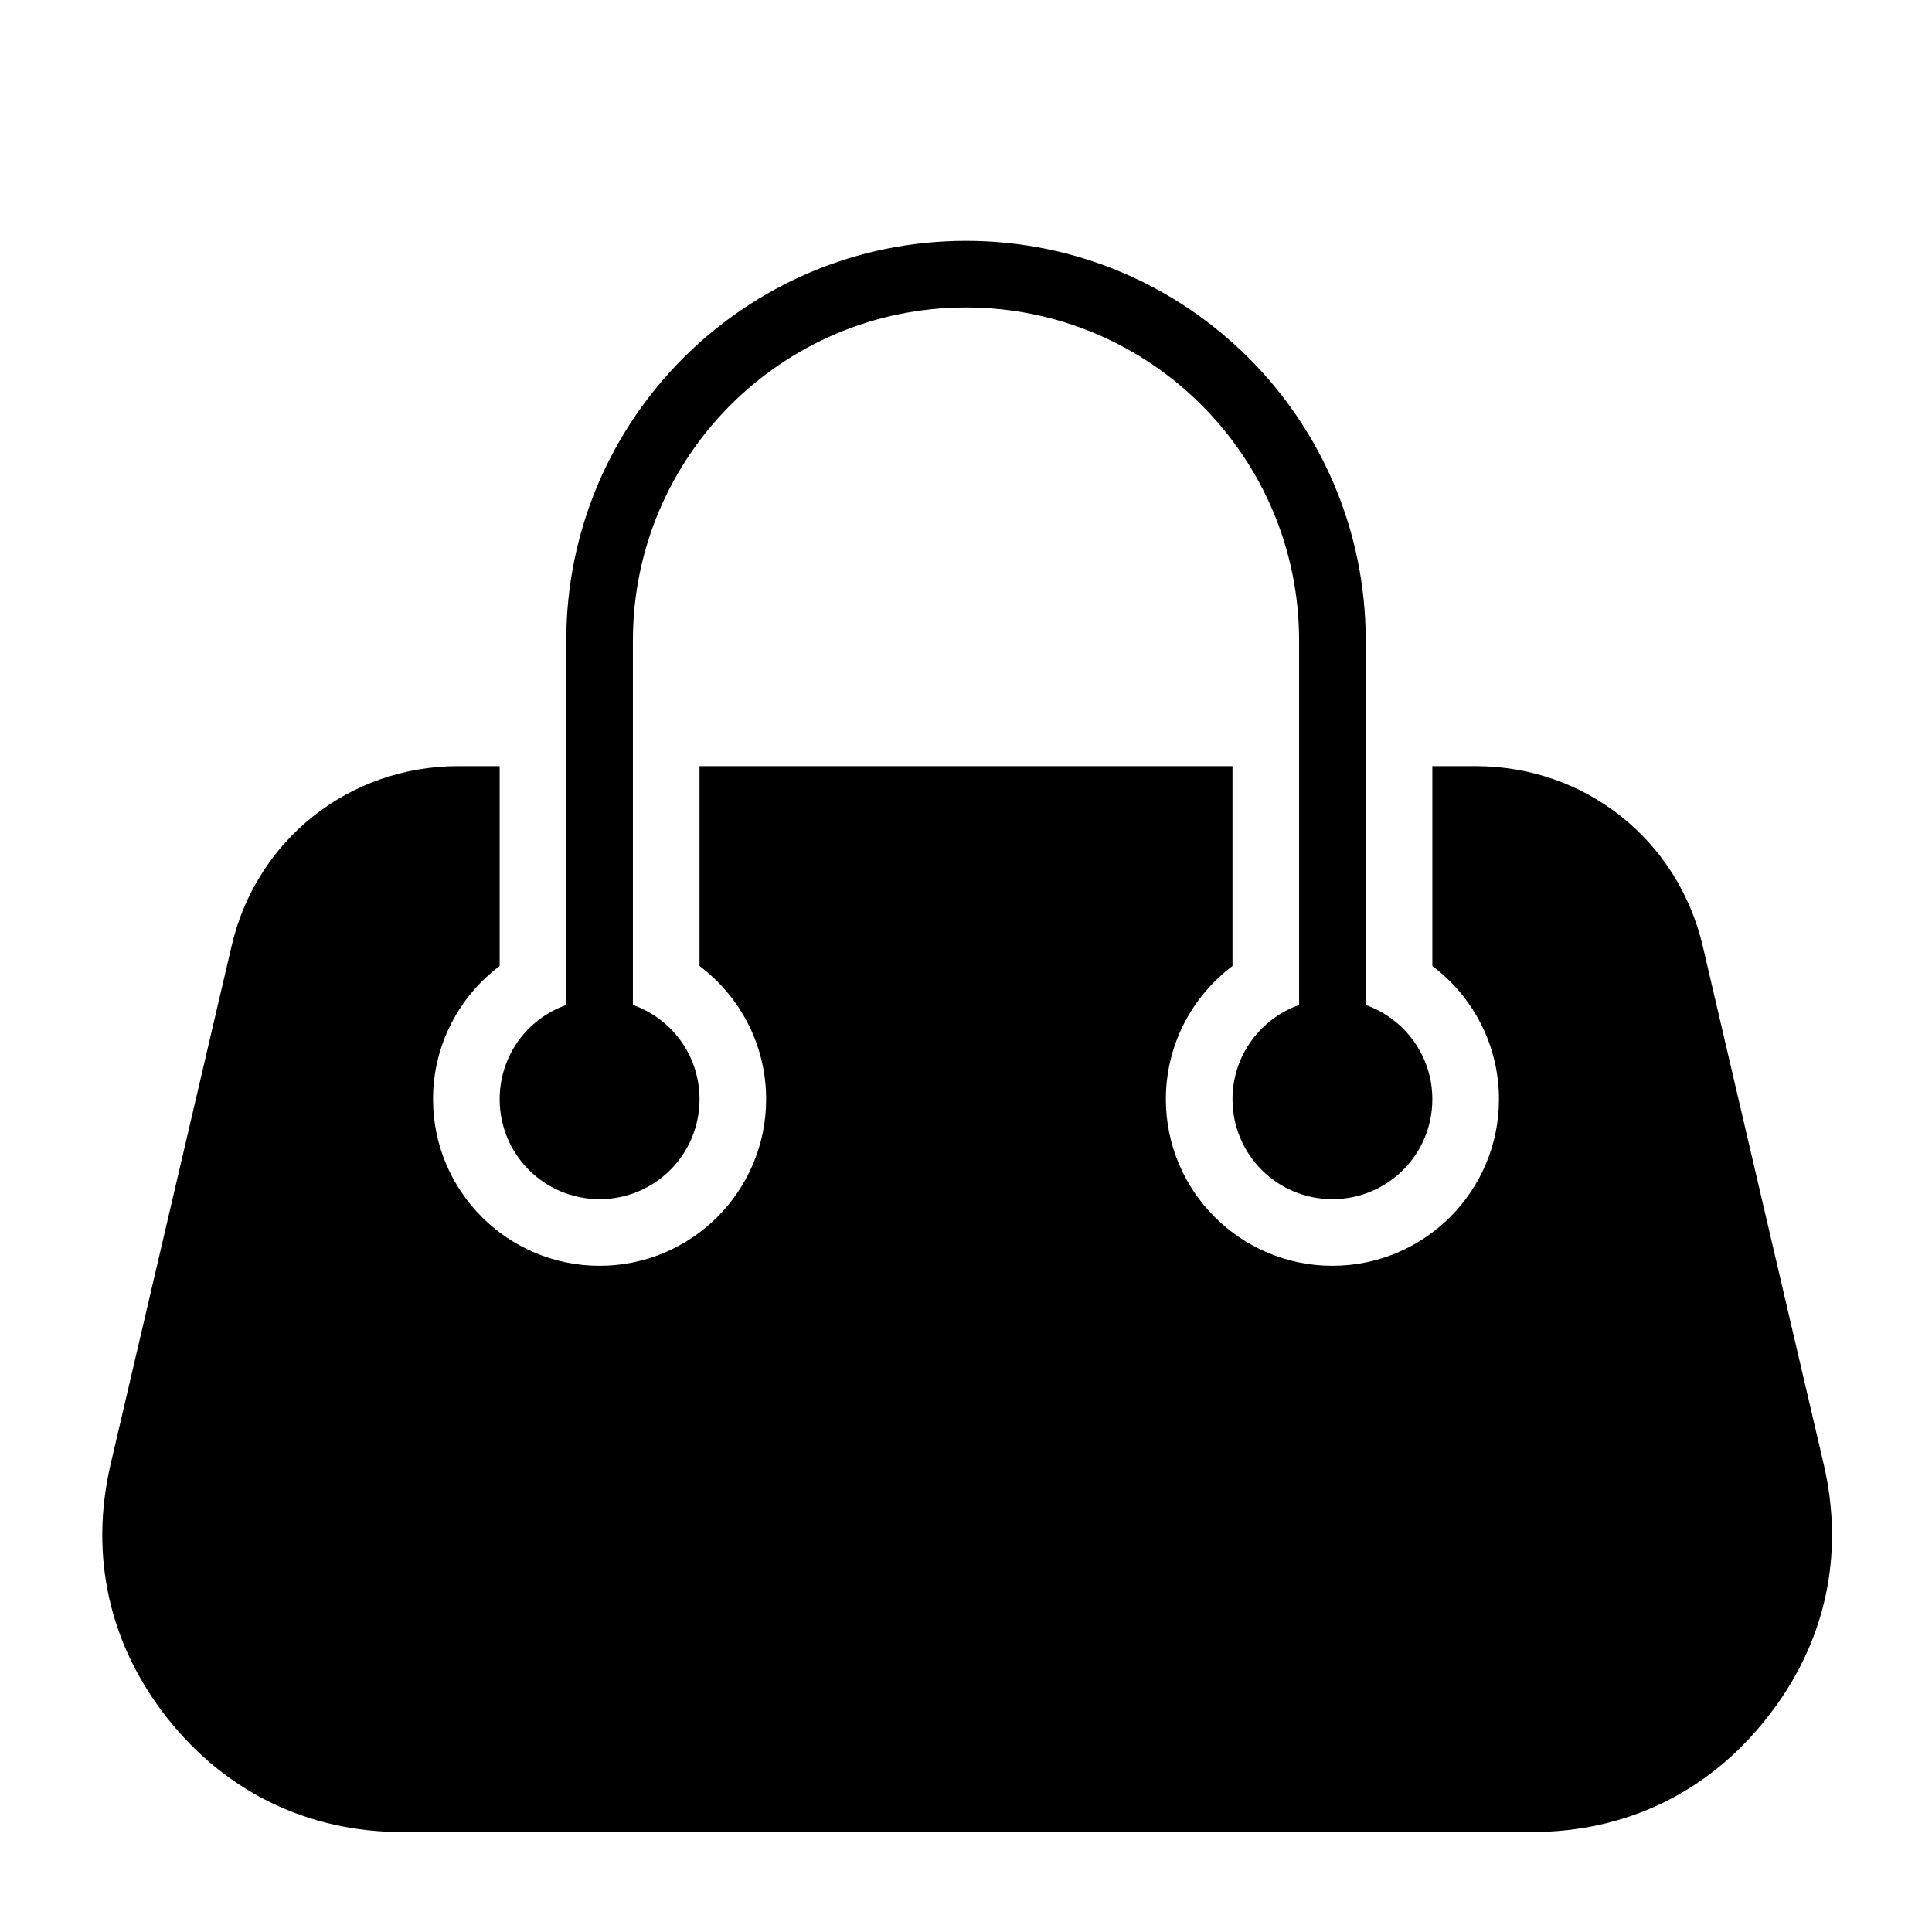 <?xml version="1.0" encoding="UTF-8"?>
<!DOCTYPE svg PUBLIC "-//W3C//DTD SVG 1.1//EN" "http://www.w3.org/Graphics/SVG/1.1/DTD/svg11.dtd">
<svg xmlns="http://www.w3.org/2000/svg" xml:space="preserve" width="580px" height="580px" shape-rendering="geometricPrecision" text-rendering="geometricPrecision" image-rendering="optimizeQuality" fill-rule="nonzero" clip-rule="nonzero" viewBox="0 0 5800 5800" xmlns:xlink="http://www.w3.org/1999/xlink">
	<title>handbag icon</title>
	<desc>handbag icon from the IconExperience.com I-Collection. Copyright by INCORS GmbH (www.incors.com).</desc>
		<path id="curve29"  d="M1208 5500c-282,0 -529,-119 -705,-341 -175,-221 -235,-488 -171,-763l363 -1555c74,-320 353,-541 681,-541l124 0 0 600c-121,91 -200,236 -200,400 0,276 224,500 500,500 276,0 500,-224 500,-500 0,-164 -79,-309 -200,-400l0 -600 1600 0 0 600c-121,91 -200,236 -200,400 0,276 224,500 500,500 276,0 500,-224 500,-500 0,-164 -79,-309 -200,-400l0 -600 130 0c329,0 607,221 682,541l363 1555c64,275 4,542 -172,763 -175,222 -422,341 -705,341l-3390 0z"/>
	<path id="curve28"  d="M1700 3017l0 -1094c0,-331 134,-631 351,-848 218,-218 518,-352 849,-352 331,0 631,134 849,352 217,217 351,517 351,848l0 1094c116,41 200,152 200,283 0,166 -134,300 -300,300 -166,0 -300,-134 -300,-300 0,-131 84,-242 200,-283l0 -1094c0,-276 -112,-526 -293,-707 -181,-181 -431,-293 -707,-293 -276,0 -526,112 -707,293 -181,181 -293,431 -293,707l0 1094c117,41 200,152 200,283 0,166 -134,300 -300,300 -166,0 -300,-134 -300,-300 0,-131 83,-242 200,-283z"/>
</svg>